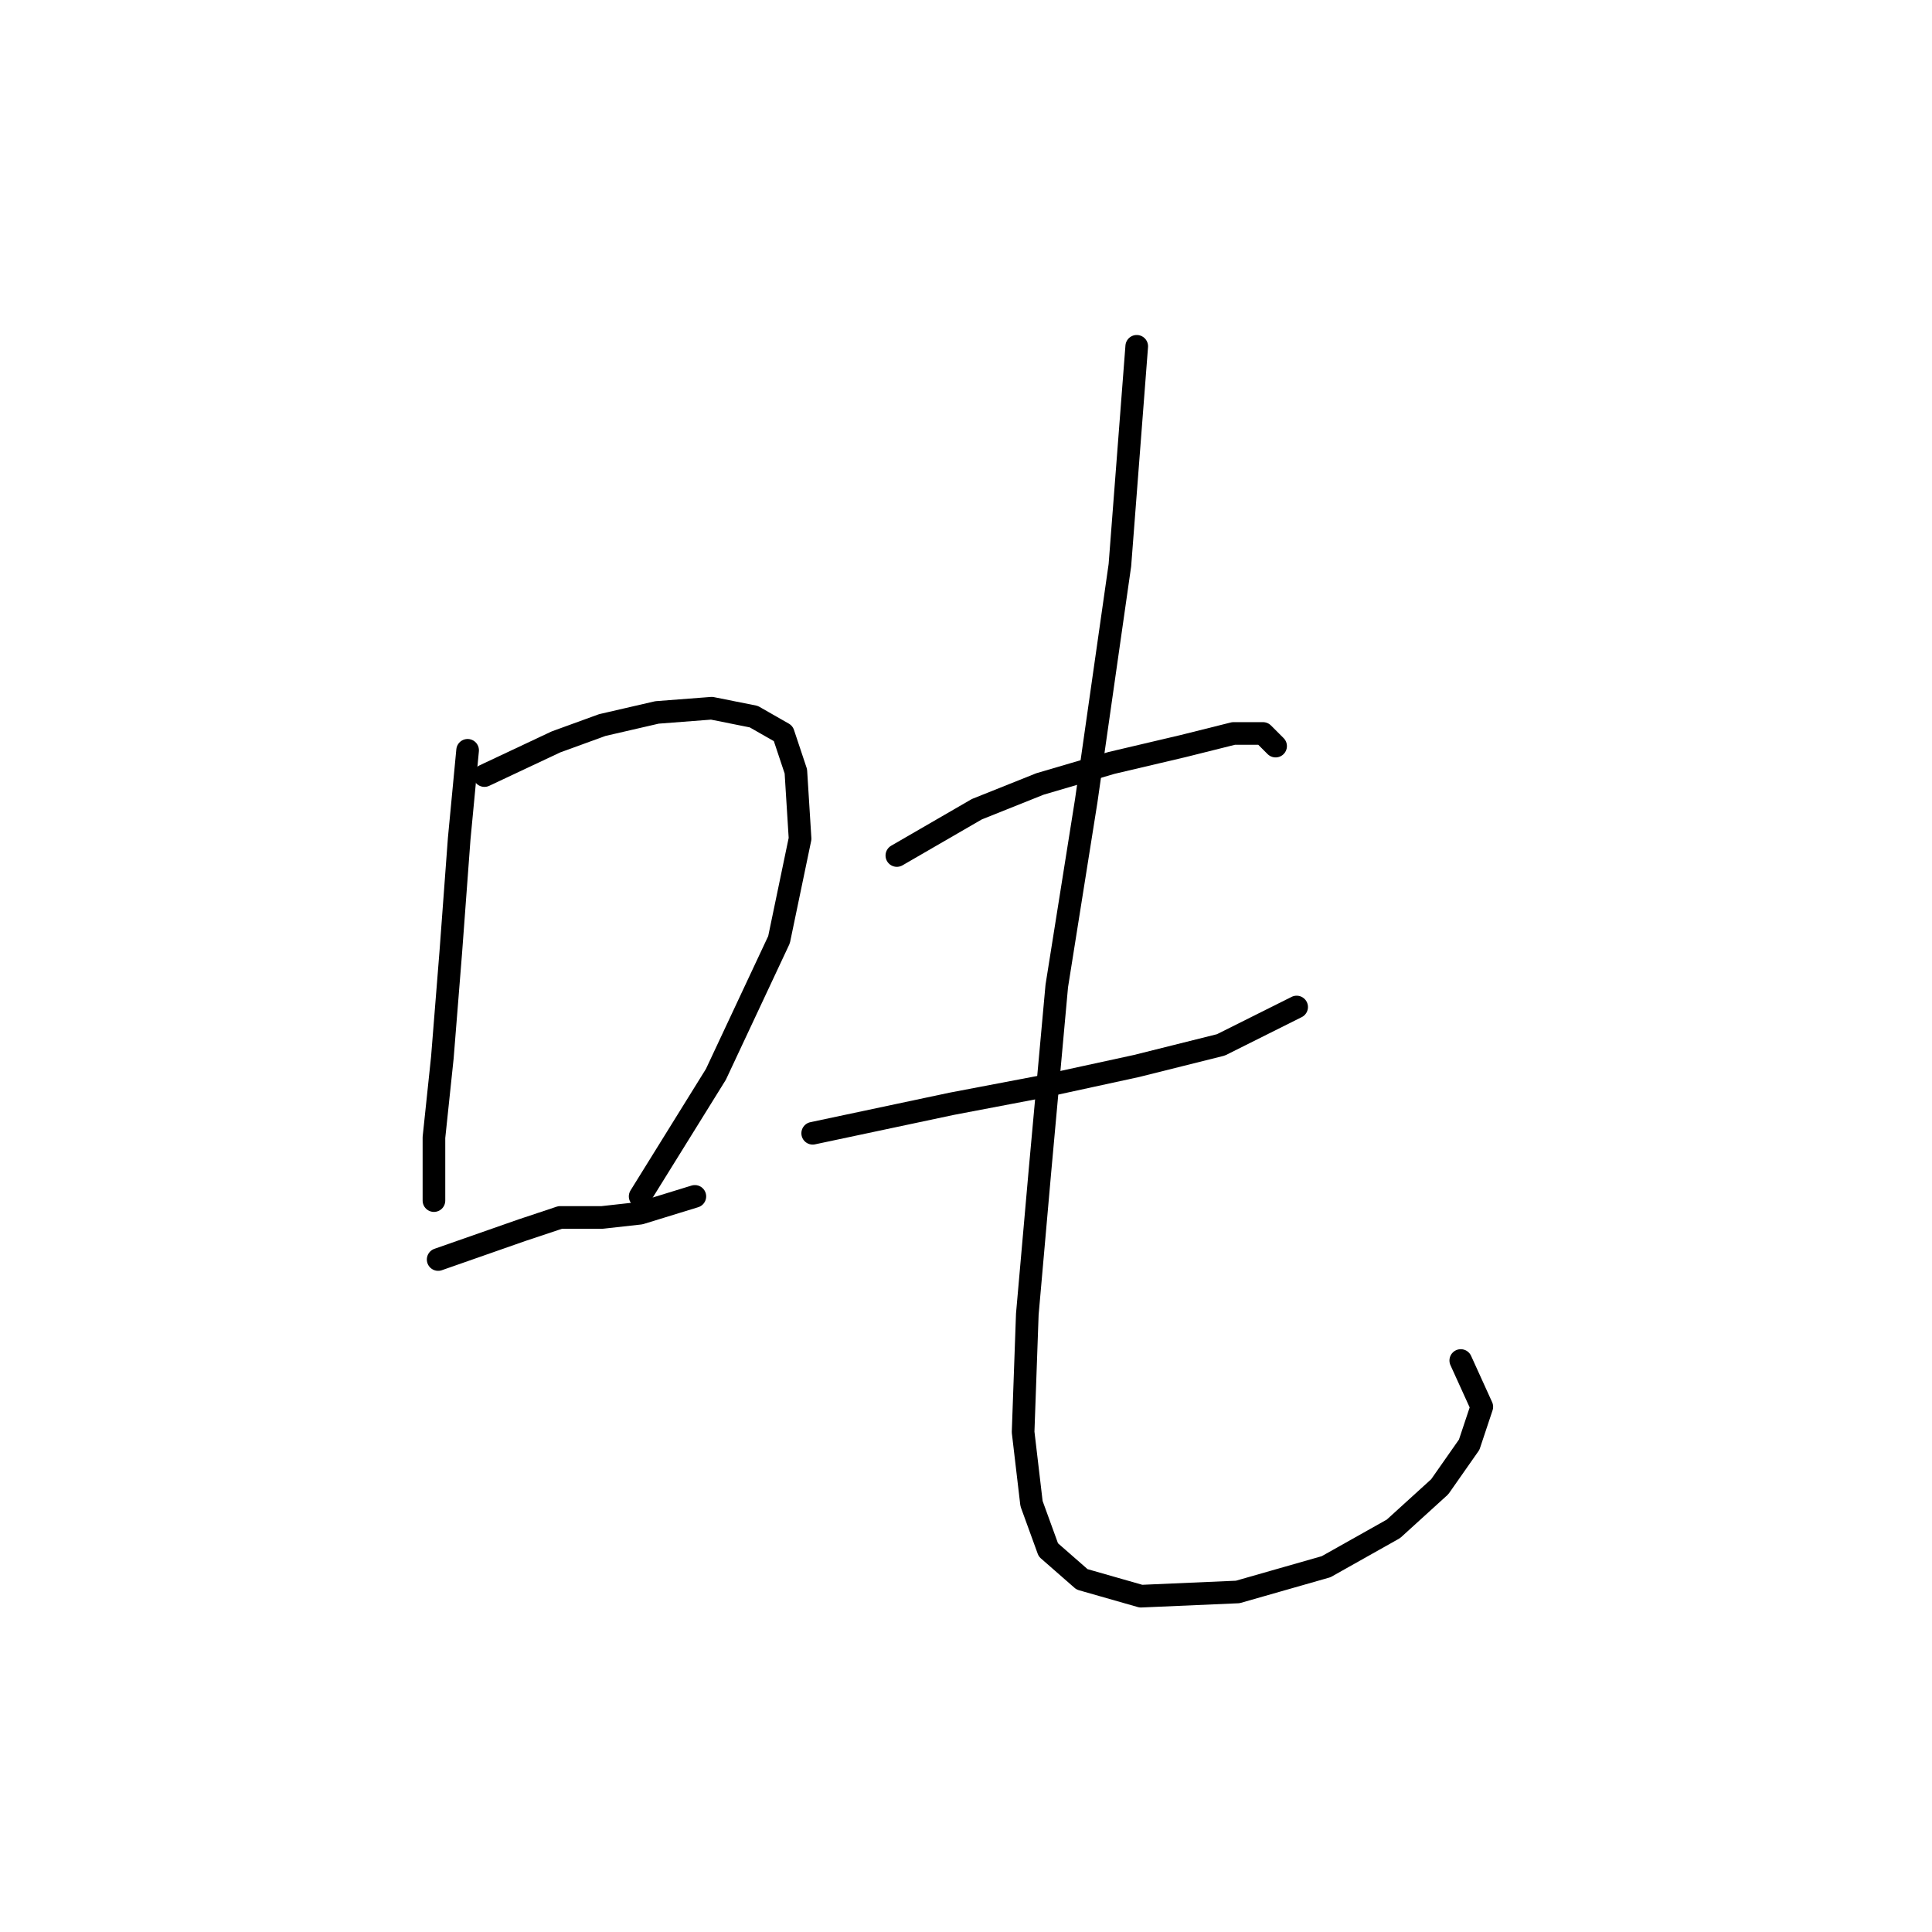 <?xml version="1.0" standalone="no"?>
    <svg width="256" height="256" xmlns="http://www.w3.org/2000/svg" version="1.1">
    <polyline stroke="black" stroke-width="3" stroke-linecap="round" fill="transparent" stroke-linejoin="round" points="61.961 99.42 60.846 111.13 59.73 126.186 58.615 140.126 57.5 150.721 57.5 156.297 57.5 159.085 57.5 155.74 57.5 155.74 " />
        <polyline stroke="black" stroke-width="3" stroke-linecap="round" fill="transparent" stroke-linejoin="round" points="64.191 102.766 73.671 98.305 79.805 96.074 87.054 94.401 94.303 93.844 99.879 94.959 103.782 97.189 105.455 102.208 106.013 111.13 103.225 124.513 94.86 142.357 84.823 158.528 84.823 158.528 " />
        <polyline stroke="black" stroke-width="3" stroke-linecap="round" fill="transparent" stroke-linejoin="round" points="58.058 166.892 69.21 162.989 74.229 161.316 79.805 161.316 84.823 160.758 92.072 158.528 92.072 158.528 " />
        <polyline stroke="black" stroke-width="3" stroke-linecap="round" fill="transparent" stroke-linejoin="round" points="118.838 113.36 129.433 107.227 137.797 103.881 147.277 101.093 156.756 98.862 163.448 97.189 167.351 97.189 169.024 98.862 169.024 98.862 " />
        <polyline stroke="black" stroke-width="3" stroke-linecap="round" fill="transparent" stroke-linejoin="round" points="107.686 150.163 126.087 146.26 137.797 144.03 150.623 141.242 161.775 138.453 171.812 133.435 171.812 133.435 " />
        <polyline stroke="black" stroke-width="3" stroke-linecap="round" fill="transparent" stroke-linejoin="round" points="150.623 45.888 148.392 74.885 143.931 106.111 140.028 130.647 137.797 155.182 136.124 174.141 135.567 189.754 136.682 199.234 138.912 205.368 143.373 209.271 151.18 211.502 164.005 210.944 175.715 207.598 184.637 202.58 190.771 197.004 194.675 191.427 196.347 186.409 193.559 180.275 193.559 180.275 " />
        </svg>